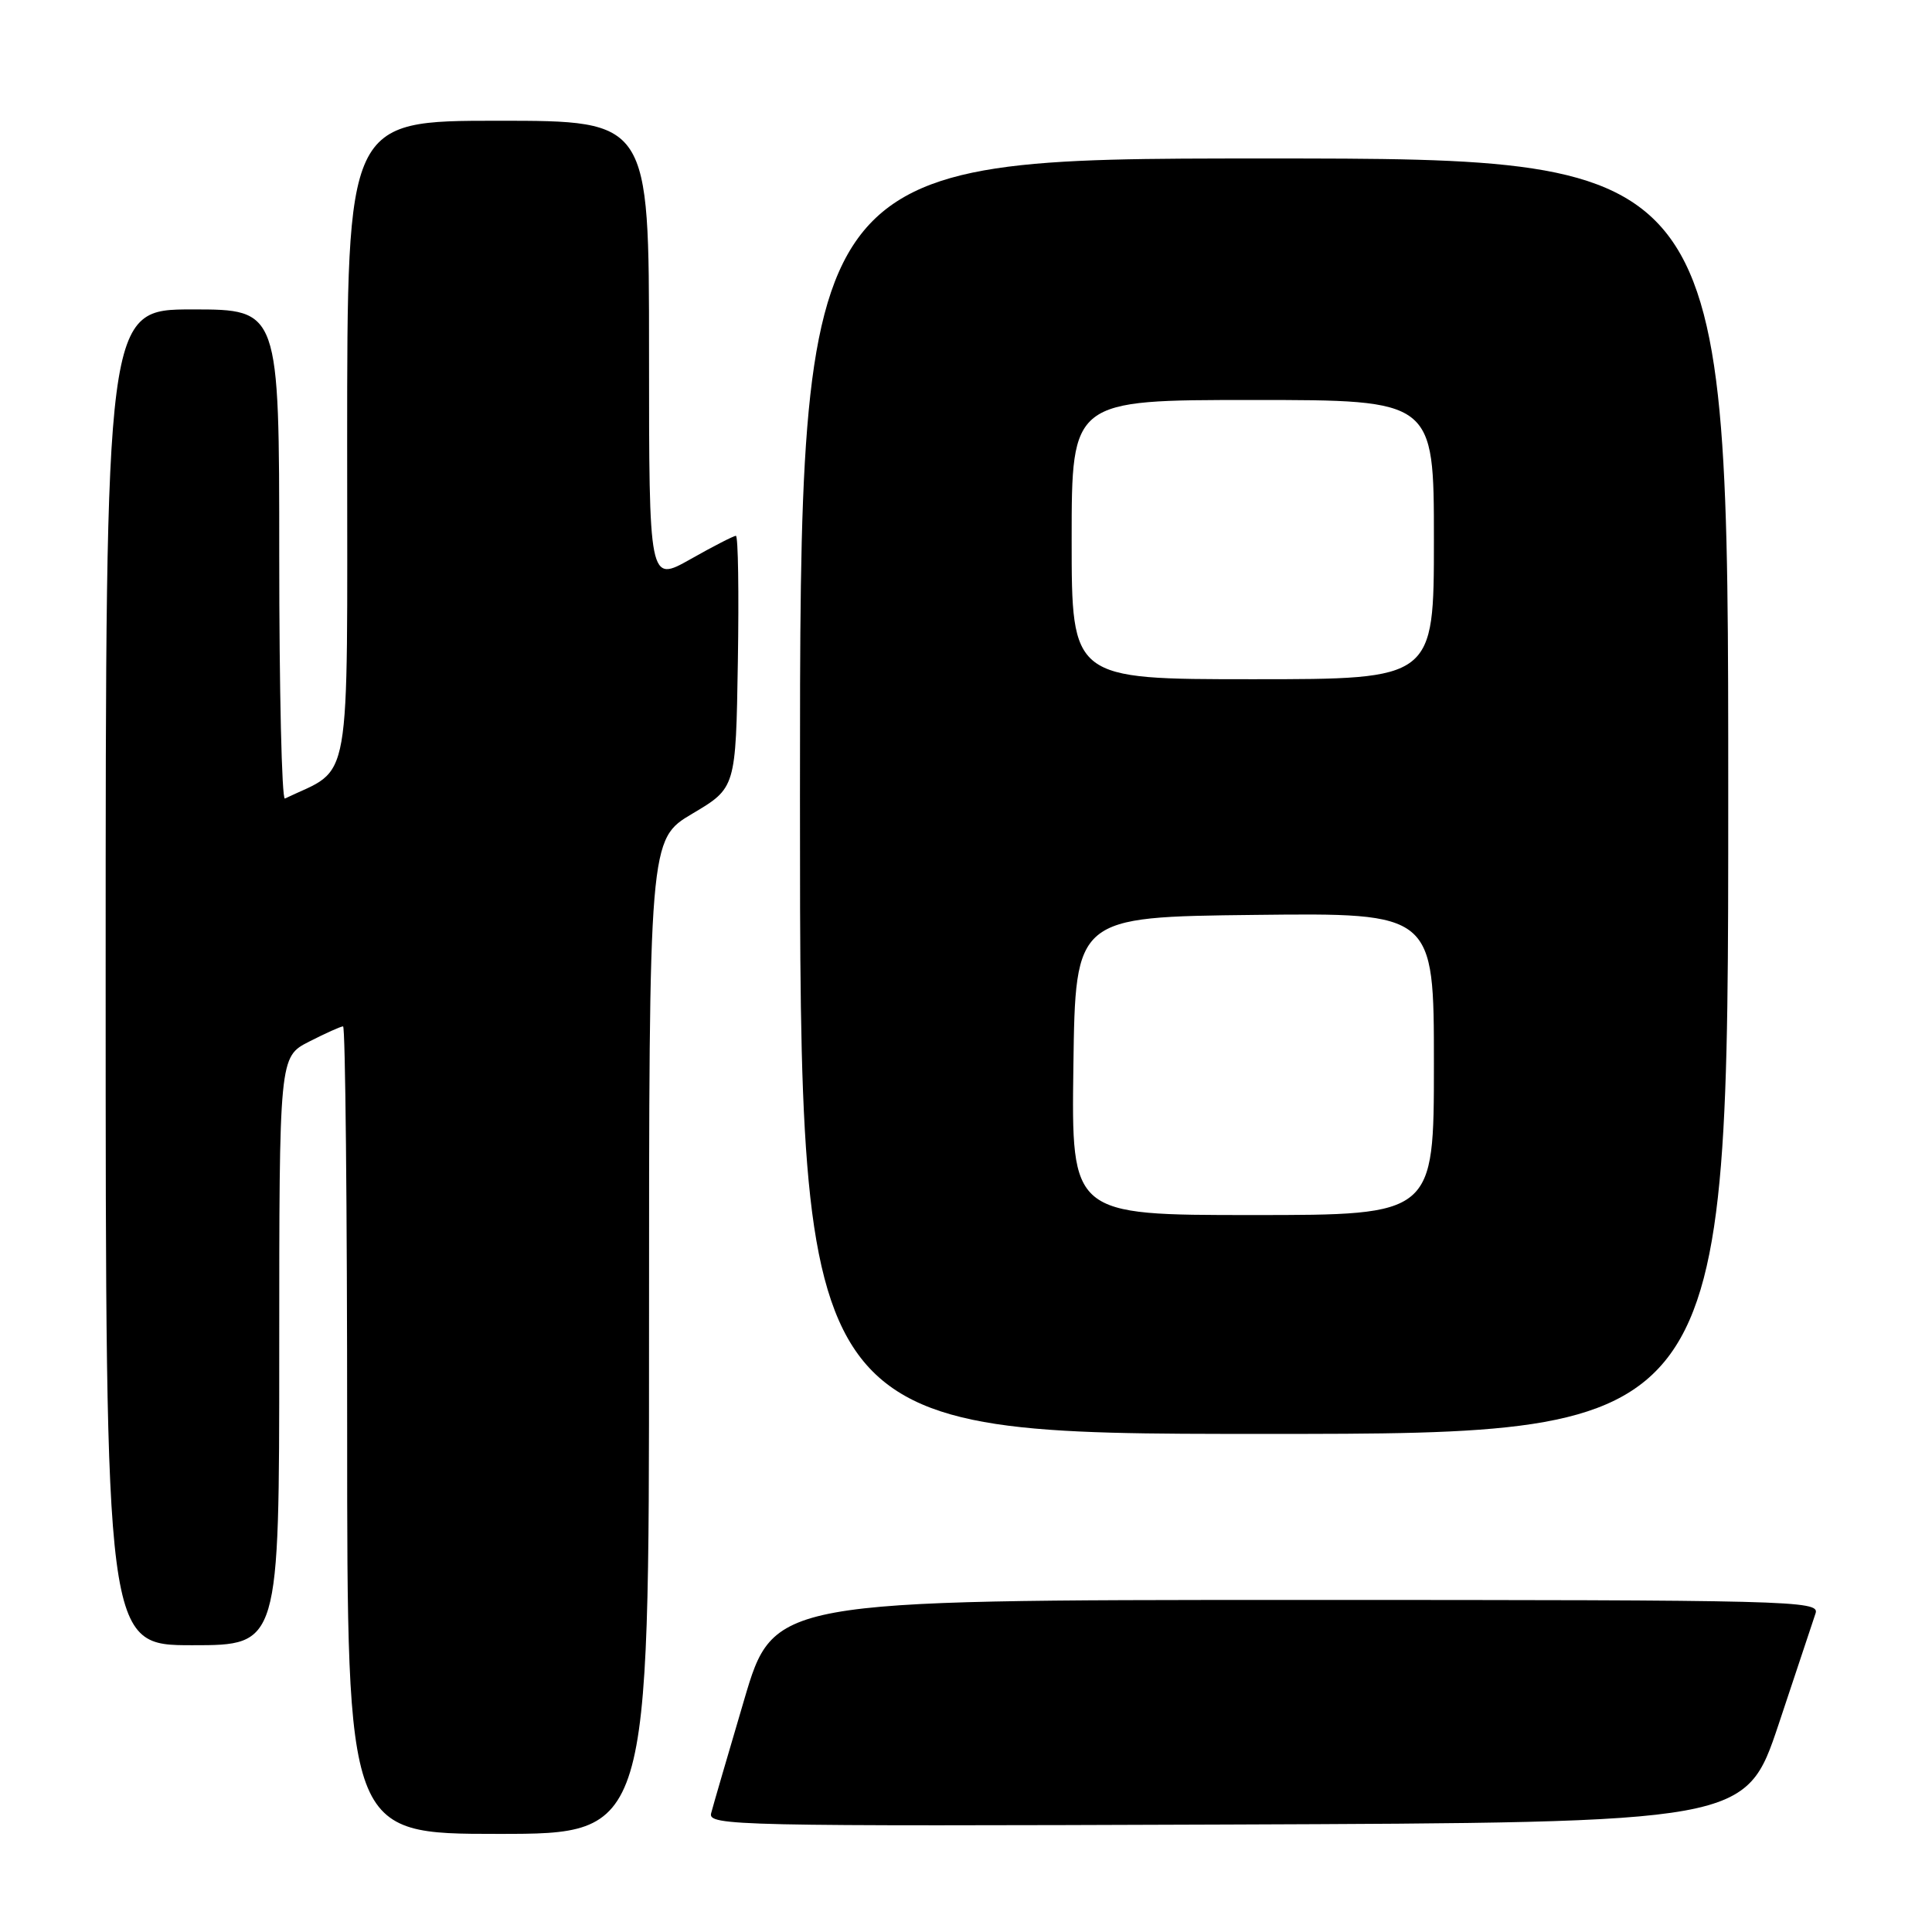 <?xml version="1.0" encoding="UTF-8" standalone="no"?>
<!DOCTYPE svg PUBLIC "-//W3C//DTD SVG 1.1//EN" "http://www.w3.org/Graphics/SVG/1.1/DTD/svg11.dtd" >
<svg xmlns="http://www.w3.org/2000/svg" xmlns:xlink="http://www.w3.org/1999/xlink" version="1.1" viewBox="0 0 256 256">
 <g >
 <path fill="currentColor"
d=" M 86.00 177.11 C 86.00 111.22 86.00 111.22 91.75 107.81 C 97.50 104.40 97.50 104.40 97.77 87.70 C 97.92 78.52 97.81 71.00 97.51 71.00 C 97.21 71.00 94.50 72.39 91.48 74.10 C 86.00 77.19 86.00 77.19 86.00 46.60 C 86.00 16.00 86.00 16.00 66.00 16.00 C 46.00 16.00 46.00 16.00 46.00 58.81 C 46.00 105.60 46.72 101.51 37.75 105.81 C 37.34 106.00 37.00 91.50 37.00 73.58 C 37.00 41.00 37.00 41.00 25.50 41.00 C 14.00 41.00 14.00 41.00 14.00 129.50 C 14.00 218.00 14.00 218.00 25.50 218.00 C 37.00 218.00 37.00 218.00 37.00 179.02 C 37.00 140.04 37.00 140.04 40.96 138.02 C 43.14 136.91 45.16 136.00 45.46 136.00 C 45.76 136.00 46.00 160.07 46.00 189.50 C 46.00 243.00 46.00 243.00 66.00 243.00 C 86.00 243.00 86.00 243.00 86.00 177.11 Z  M 235.67 228.50 C 238.06 221.35 240.27 214.71 240.58 213.75 C 241.10 212.09 237.38 212.00 171.82 212.00 C 102.50 212.01 102.50 212.01 98.60 225.25 C 96.45 232.54 94.48 239.29 94.23 240.26 C 93.79 241.92 97.35 242.00 162.54 241.76 C 231.32 241.50 231.32 241.50 235.67 228.50 Z  M 229.00 105.50 C 229.00 21.00 229.00 21.00 167.50 21.00 C 106.00 21.00 106.00 21.00 106.00 105.50 C 106.00 190.00 106.00 190.00 167.50 190.00 C 229.00 190.00 229.00 190.00 229.00 105.50 Z  M 142.23 141.25 C 142.50 121.50 142.50 121.50 166.25 121.23 C 190.00 120.96 190.00 120.96 190.00 140.98 C 190.00 161.00 190.00 161.00 165.98 161.00 C 141.96 161.00 141.96 161.00 142.23 141.25 Z  M 142.00 71.50 C 142.00 53.00 142.00 53.00 166.00 53.00 C 190.00 53.00 190.00 53.00 190.00 71.50 C 190.00 90.00 190.00 90.00 166.00 90.00 C 142.00 90.00 142.00 90.00 142.00 71.50 Z "/>
</g>
</svg>